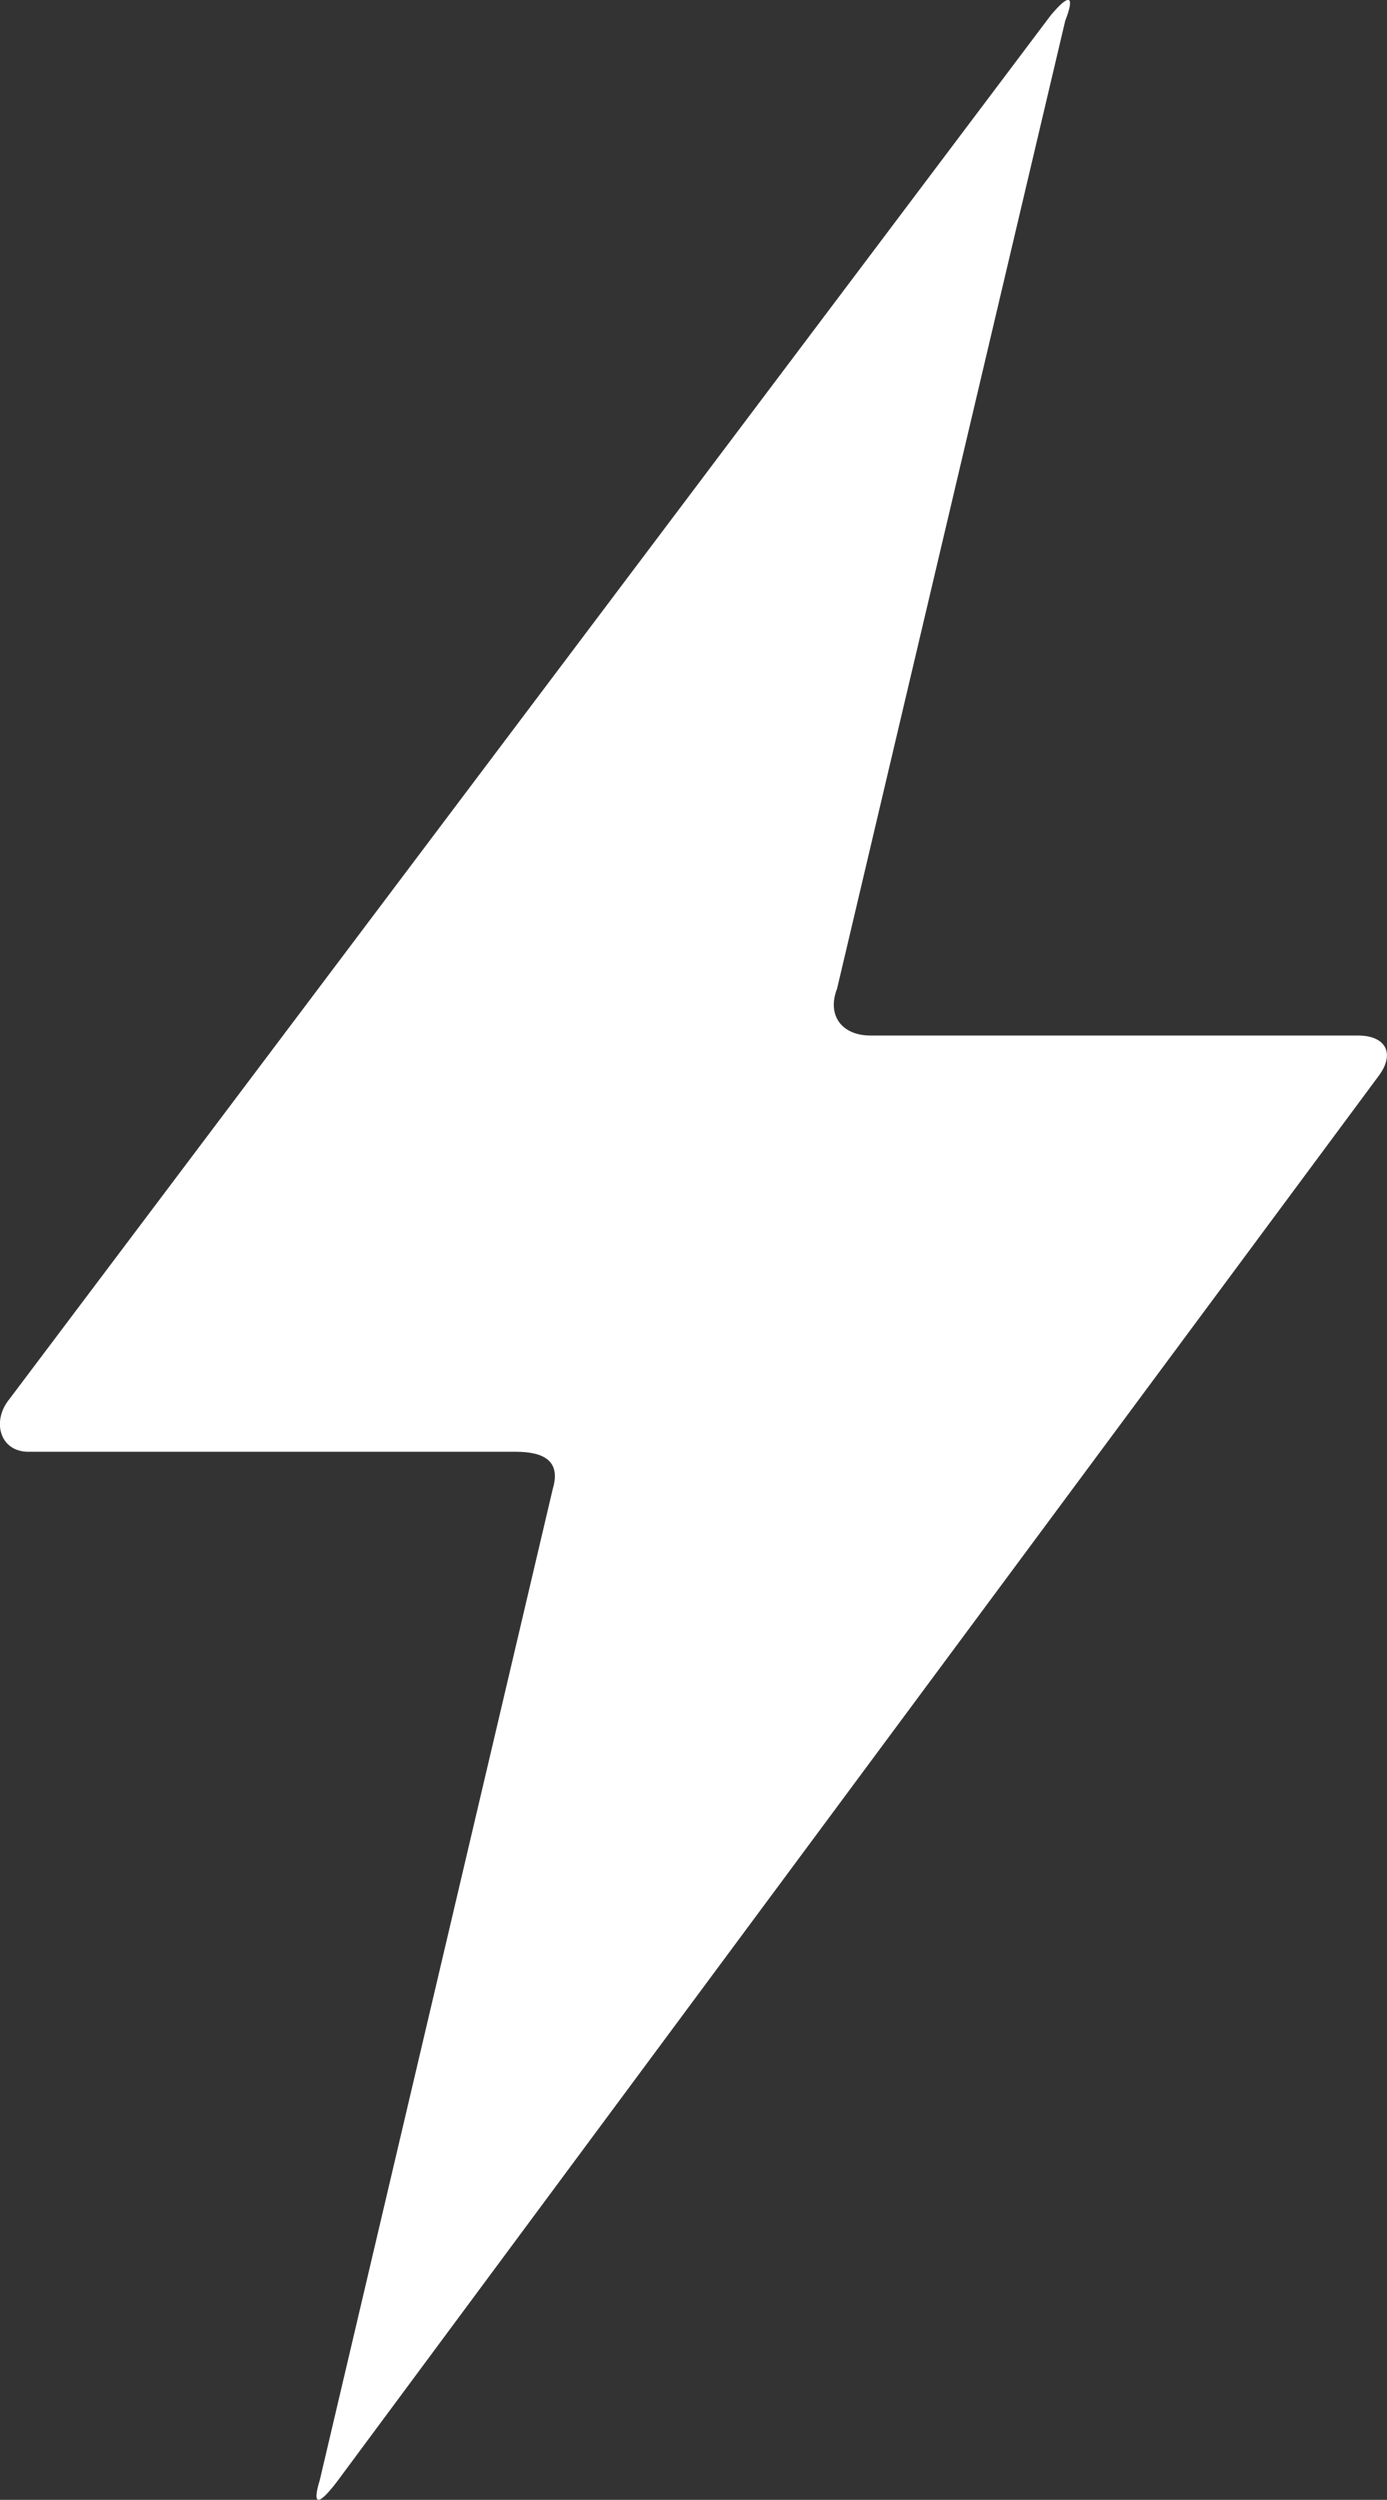 <?xml version="1.0" encoding="UTF-8" standalone="no"?>
<!-- Created with Inkscape (http://www.inkscape.org/) -->

<svg
   xmlns:dc="http://purl.org/dc/elements/1.1/"
   xmlns:cc="http://creativecommons.org/ns#"
   xmlns:rdf="http://www.w3.org/1999/02/22-rdf-syntax-ns#"
   xmlns:svg="http://www.w3.org/2000/svg"
   xmlns="http://www.w3.org/2000/svg"
   version="1.1"
   width="13.335"
   height="24.023"
   id="svg7423">
  <rect width="100%" height="100%" fill="#333333" stroke="none"/>
  <defs
     id="defs7425" />
  <g
     transform="translate(-368.333,-520.351)"
     id="layer1">
    <g
       transform="translate(254.332,-690.698)"
       id="flash_1_"
       style="fill:#ffffff">
      <g
         id="flash"
         style="fill:#ffffff">
        <path
           d="m 119.316,1225.355 c 0.078,-0.264 -0.082,-0.355 -0.357,-0.355 h -4.686 c -0.275,0 -0.355,-0.297 -0.18,-0.508 l 10.008,-13.293 c 0.176,-0.212 0.24,-0.205 0.141,0.051 l -2.193,9.299 c -0.1,0.257 0.045,0.451 0.32,0.451 h 4.686 c 0.275,0 0.363,0.178 0.195,0.396 l -10.012,13.505 c -0.168,0.219 -0.242,0.242 -0.162,-0.021 l 2.24,-9.525 z"
           id="path994"
           style="fill:#ffffff" />
      </g>
    </g>
  </g>
</svg>
